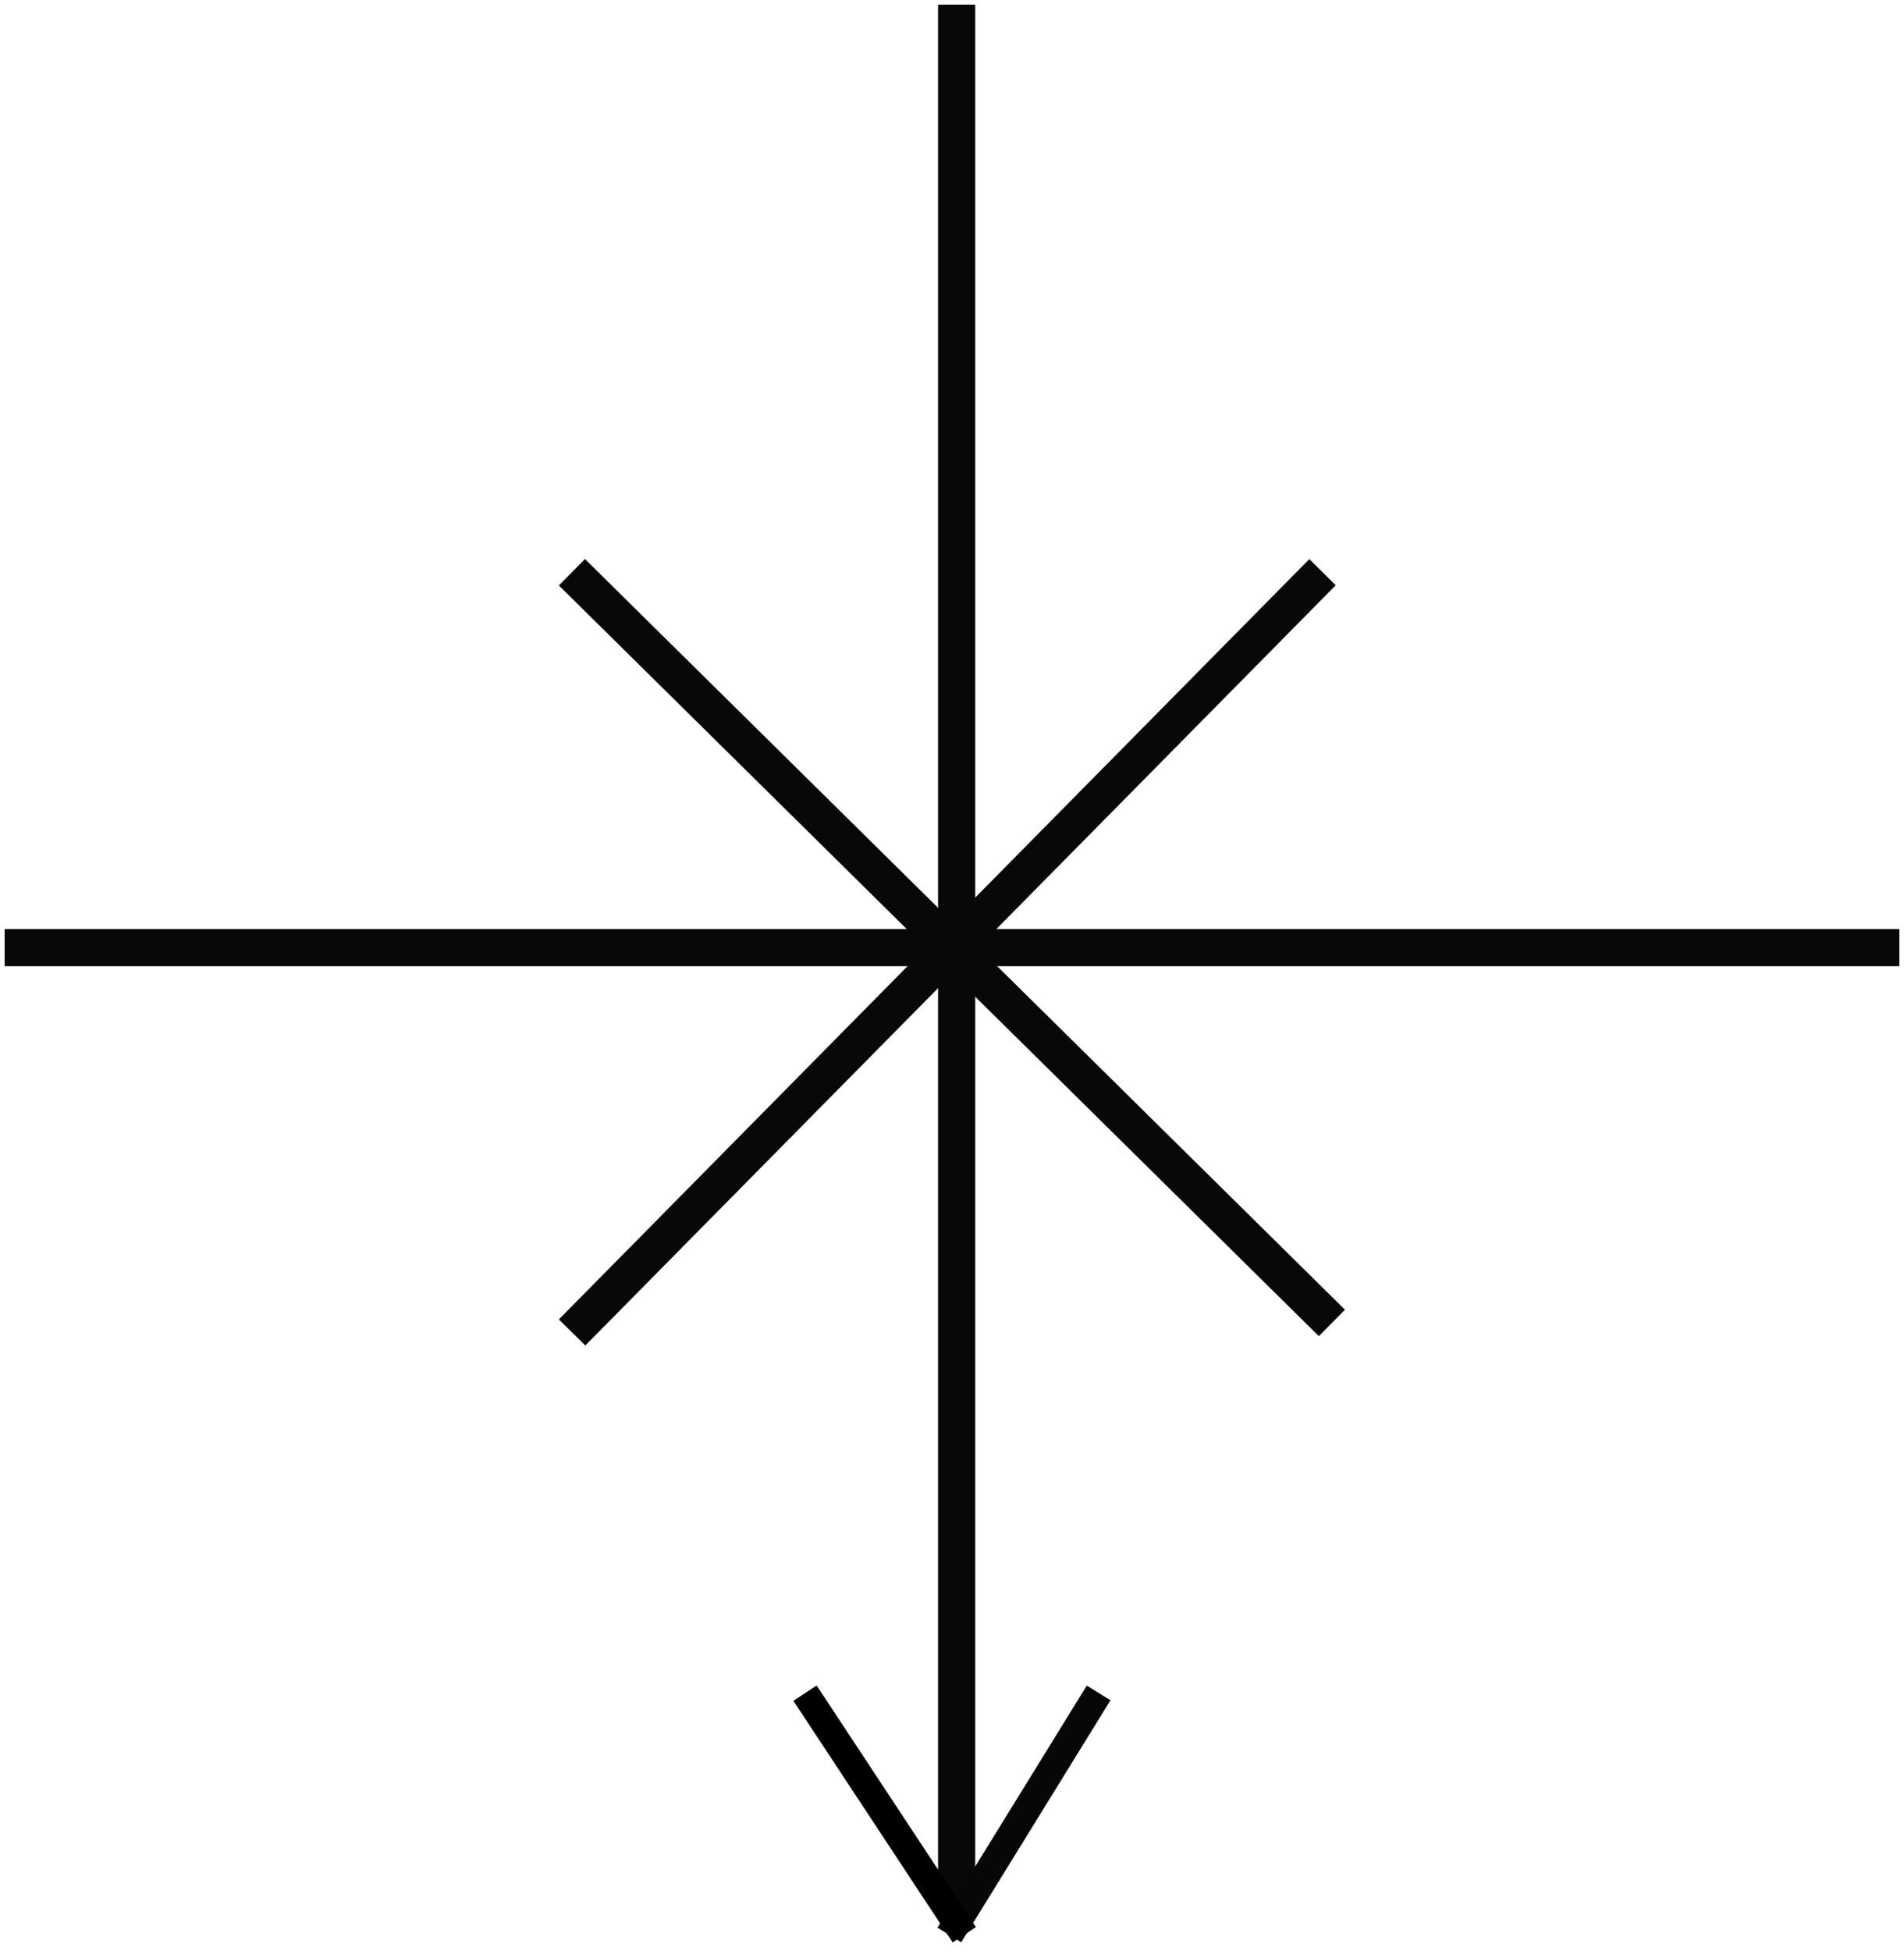 <?xml version="1.0" encoding="UTF-8" standalone="no"?>
<svg width="205px" height="210px" viewBox="0 0 205 210" version="1.1" xmlns="http://www.w3.org/2000/svg" xmlns:xlink="http://www.w3.org/1999/xlink" xmlns:sketch="http://www.bohemiancoding.com/sketch/ns">
    <!-- Generator: Sketch 3.5.1 (25234) - http://www.bohemiancoding.com/sketch -->
    <title>southCompass</title>
    <desc>Created with Sketch.</desc>
    <defs></defs>
    <g id="Page-1" stroke="none" stroke-width="1" fill="none" fill-rule="evenodd" sketch:type="MSPage">
        <path d="M103,2.5 L103,202.5" id="Line" stroke="#080808" stroke-width="4" stroke-linecap="square" sketch:type="MSShapeGroup"></path>
        <path d="M2.5,102 L202.5,102" id="Line" stroke="#080808" stroke-width="4" stroke-linecap="square" sketch:type="MSShapeGroup"></path>
        <path d="M63,63 L141.981,140.994" id="Line" stroke="#080808" stroke-width="4" stroke-linecap="square" sketch:type="MSShapeGroup"></path>
        <path d="M63,142 L140.987,63.013" id="Line" stroke="#080808" stroke-width="4" stroke-linecap="square" sketch:type="MSShapeGroup"></path>
        <g id="Group" sketch:type="MSLayerGroup" transform="translate(102.5, 195.5) rotate(-180) translate(-102.5, -195.5) translate(87.5, 183.5)" stroke-width="3" stroke-linecap="square">
            <path d="M14.5,0.5 L0,24" id="Line" stroke="#080707" sketch:type="MSShapeGroup"></path>
            <path d="M14.5,0.5 L30,24" id="Line" stroke="#000000" sketch:type="MSShapeGroup"></path>
        </g>
    </g>
</svg>